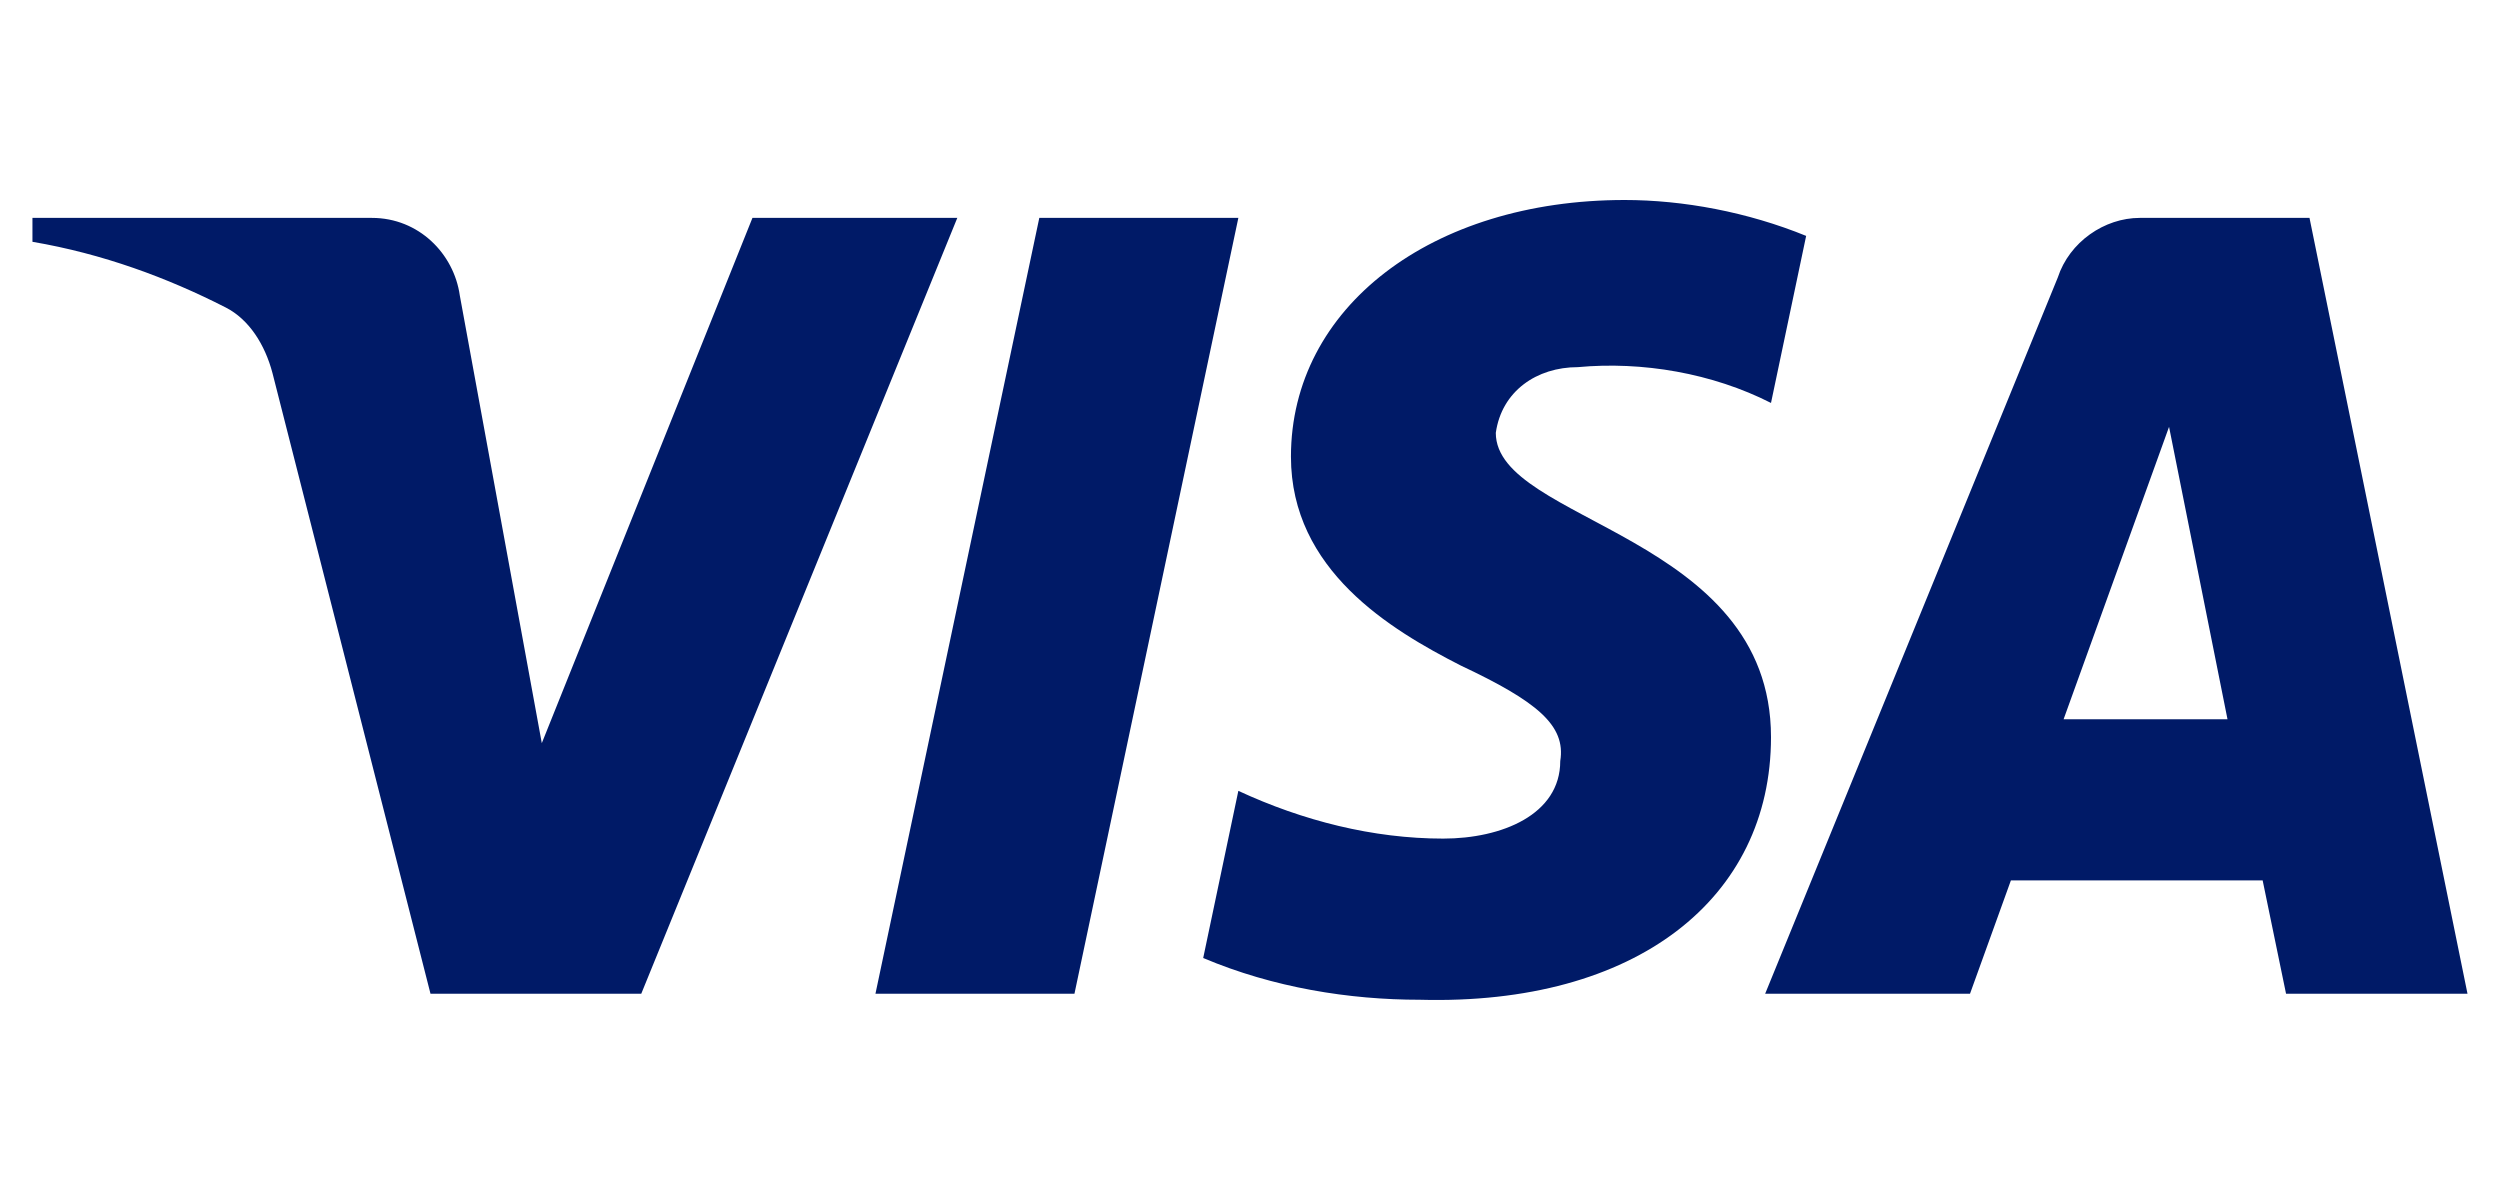 <svg width="50" height="24" viewBox="0 0 50 24" fill="none" xmlns="http://www.w3.org/2000/svg">
<path fill-rule="evenodd" clip-rule="evenodd" d="M12.825 19.875H8.61L5.45 7.463C5.3 6.892 4.981 6.387 4.513 6.149C3.343 5.552 2.055 5.076 0.649 4.836V4.358H7.439C8.376 4.358 9.079 5.076 9.196 5.909L10.836 14.863L15.049 4.358H19.146L12.825 19.875ZM21.489 19.875H17.509L20.786 4.358H24.767L21.489 19.875ZM29.916 8.657C30.034 7.821 30.736 7.343 31.556 7.343C32.845 7.223 34.248 7.463 35.42 8.059L36.123 4.718C34.951 4.24 33.663 4 32.493 4C28.63 4 25.819 6.149 25.819 9.133C25.819 11.402 27.81 12.594 29.216 13.311C30.736 14.027 31.322 14.505 31.205 15.221C31.205 16.294 30.034 16.772 28.864 16.772C27.459 16.772 26.053 16.414 24.767 15.817L24.064 19.16C25.47 19.755 26.99 19.995 28.396 19.995C32.728 20.113 35.42 17.966 35.42 14.743C35.42 10.684 29.916 10.446 29.916 8.657ZM49.35 19.875L46.19 4.358H42.795C42.092 4.358 41.389 4.836 41.155 5.552L35.303 19.875H39.4L40.218 17.608H45.253L45.721 19.875H49.35ZM43.381 8.537L44.55 14.385H41.272L43.381 8.537Z" fill="#001A67"/>
</svg>
